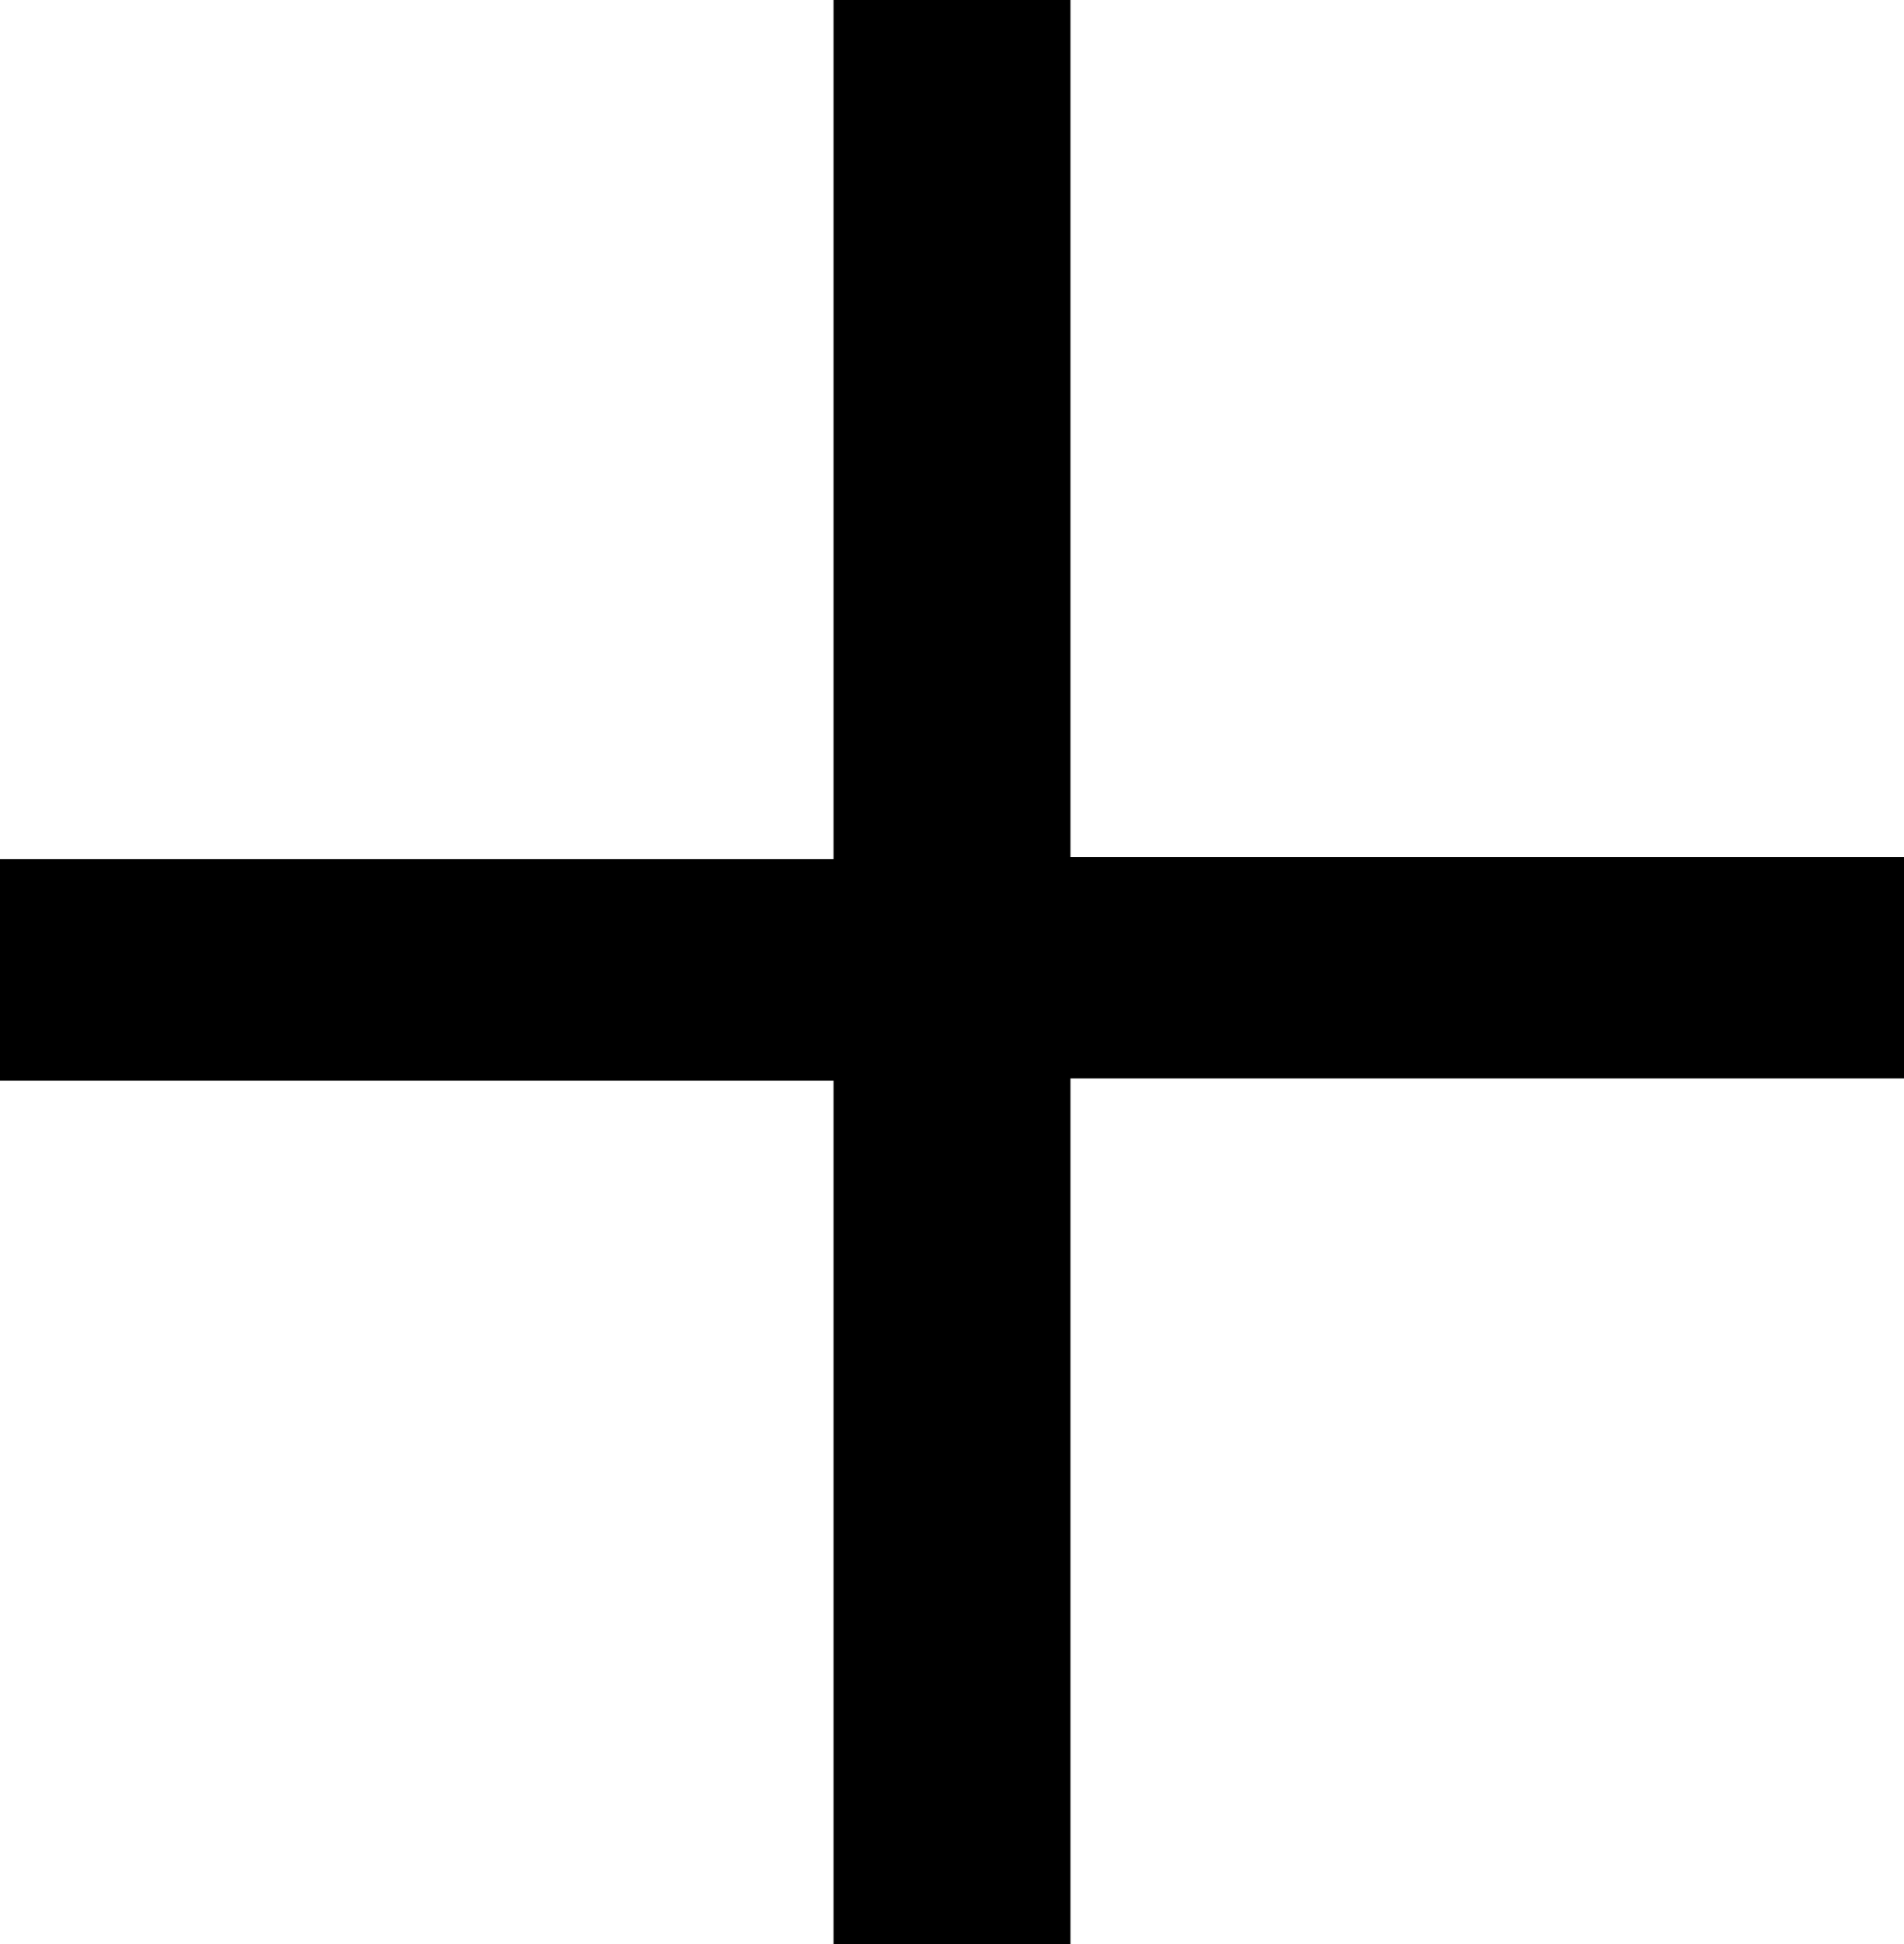<svg xmlns="http://www.w3.org/2000/svg" viewBox="0 0 17.2 17.56"><g id="Camada_2" data-name="Camada 2"><g id="Camada_1-2" data-name="Camada 1"><path d="M7.53,0V7.76H0v2H7.53v7.82H9.67V9.74H17.2v-2H9.67V0Z"/></g></g></svg>